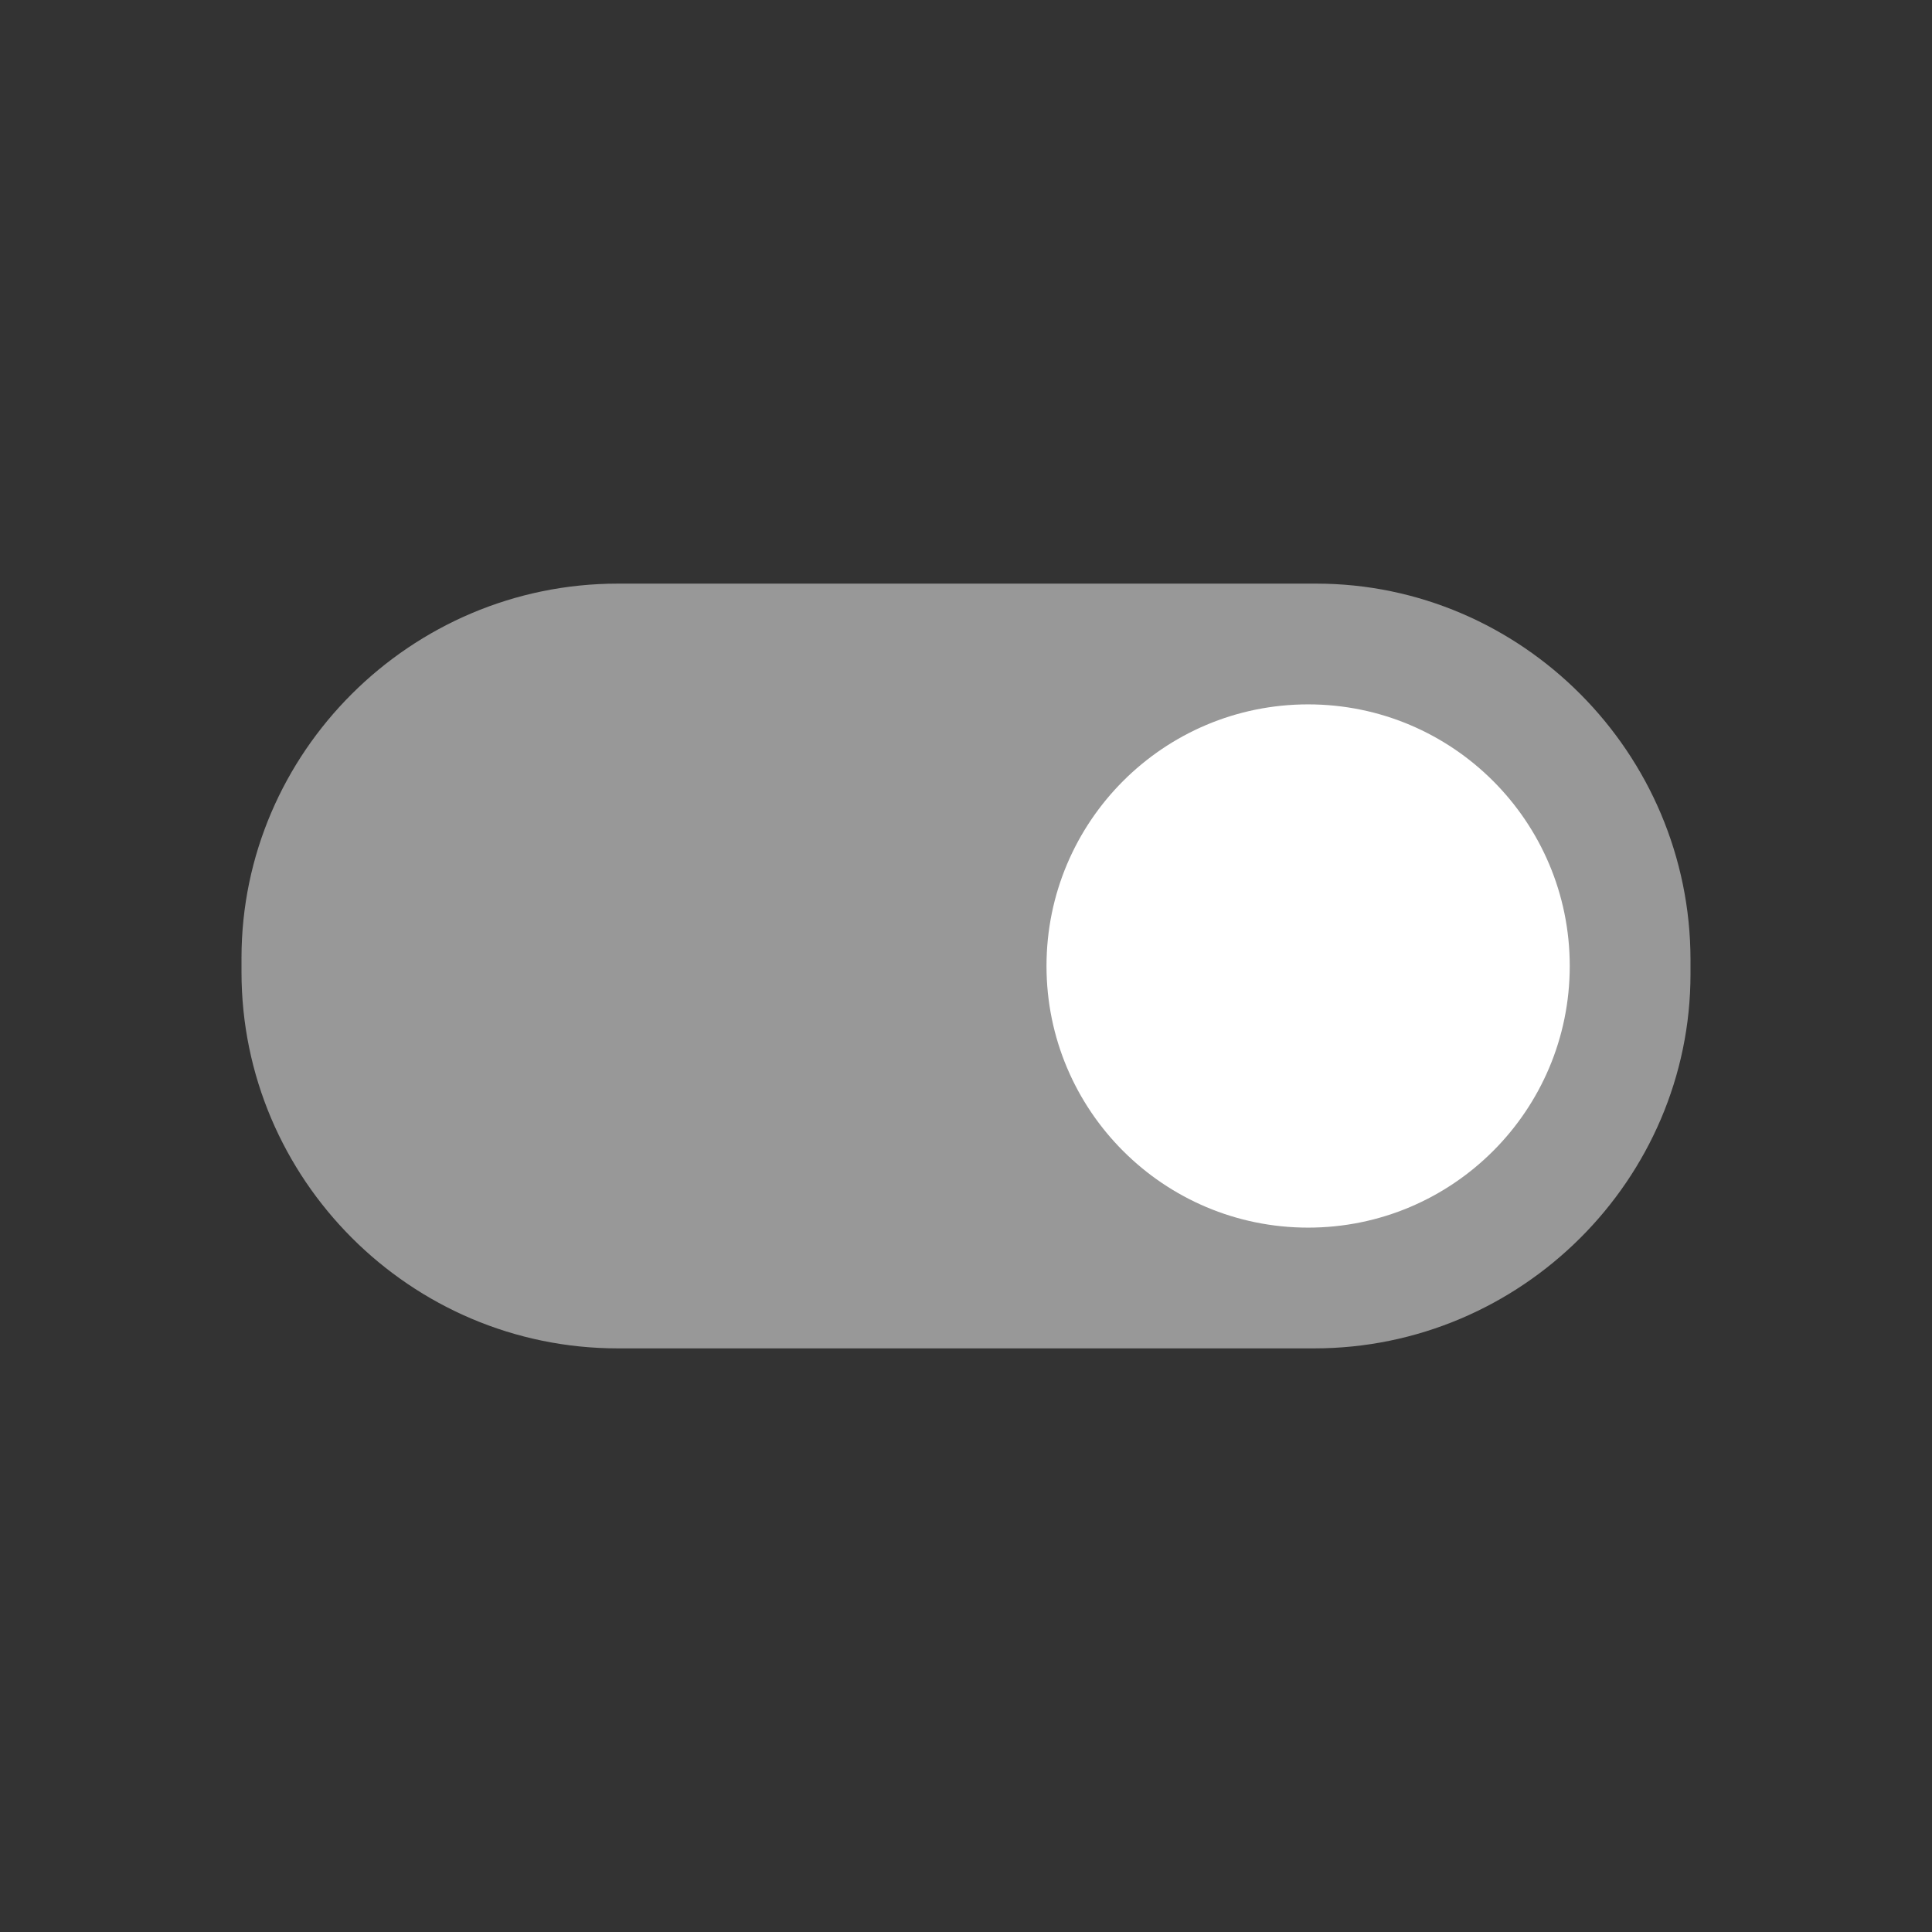<?xml version="1.0" encoding="utf-8"?>
<!-- Generator: Adobe Illustrator 26.2.1, SVG Export Plug-In . SVG Version: 6.00 Build 0)  -->
<svg version="1.1" id="图层_1" xmlns="http://www.w3.org/2000/svg" xmlns:xlink="http://www.w3.org/1999/xlink" x="0px" y="0px"
	 viewBox="0 0 96 96" style="enable-background:new 0 0 96 96;" xml:space="preserve">
<rect x="0" y="0" width="96" height="96" fill="#333333" stroke="none"/>
<style type="text/css">
	.st0{fill-rule:evenodd;clip-rule:evenodd;fill:#989898;}
	.st1{fill-rule:evenodd;clip-rule:evenodd;fill:#FFFFFF;}
</style>
<g id="椭圆形-2备份" transform="translate(12, 29)">
	<path id="矩形" class="st0" d="M18.7,0h34.7C63.6,0,72,8.4,72,18.7v0.7C72,29.6,63.6,38,53.3,38H18.7C8.4,38,0,29.6,0,19.3v-0.7
		C0,8.4,8.4,0,18.7,0z"/>
	<circle id="椭圆形" class="st1" cx="53" cy="19" r="13"/>
</g>
</svg>
